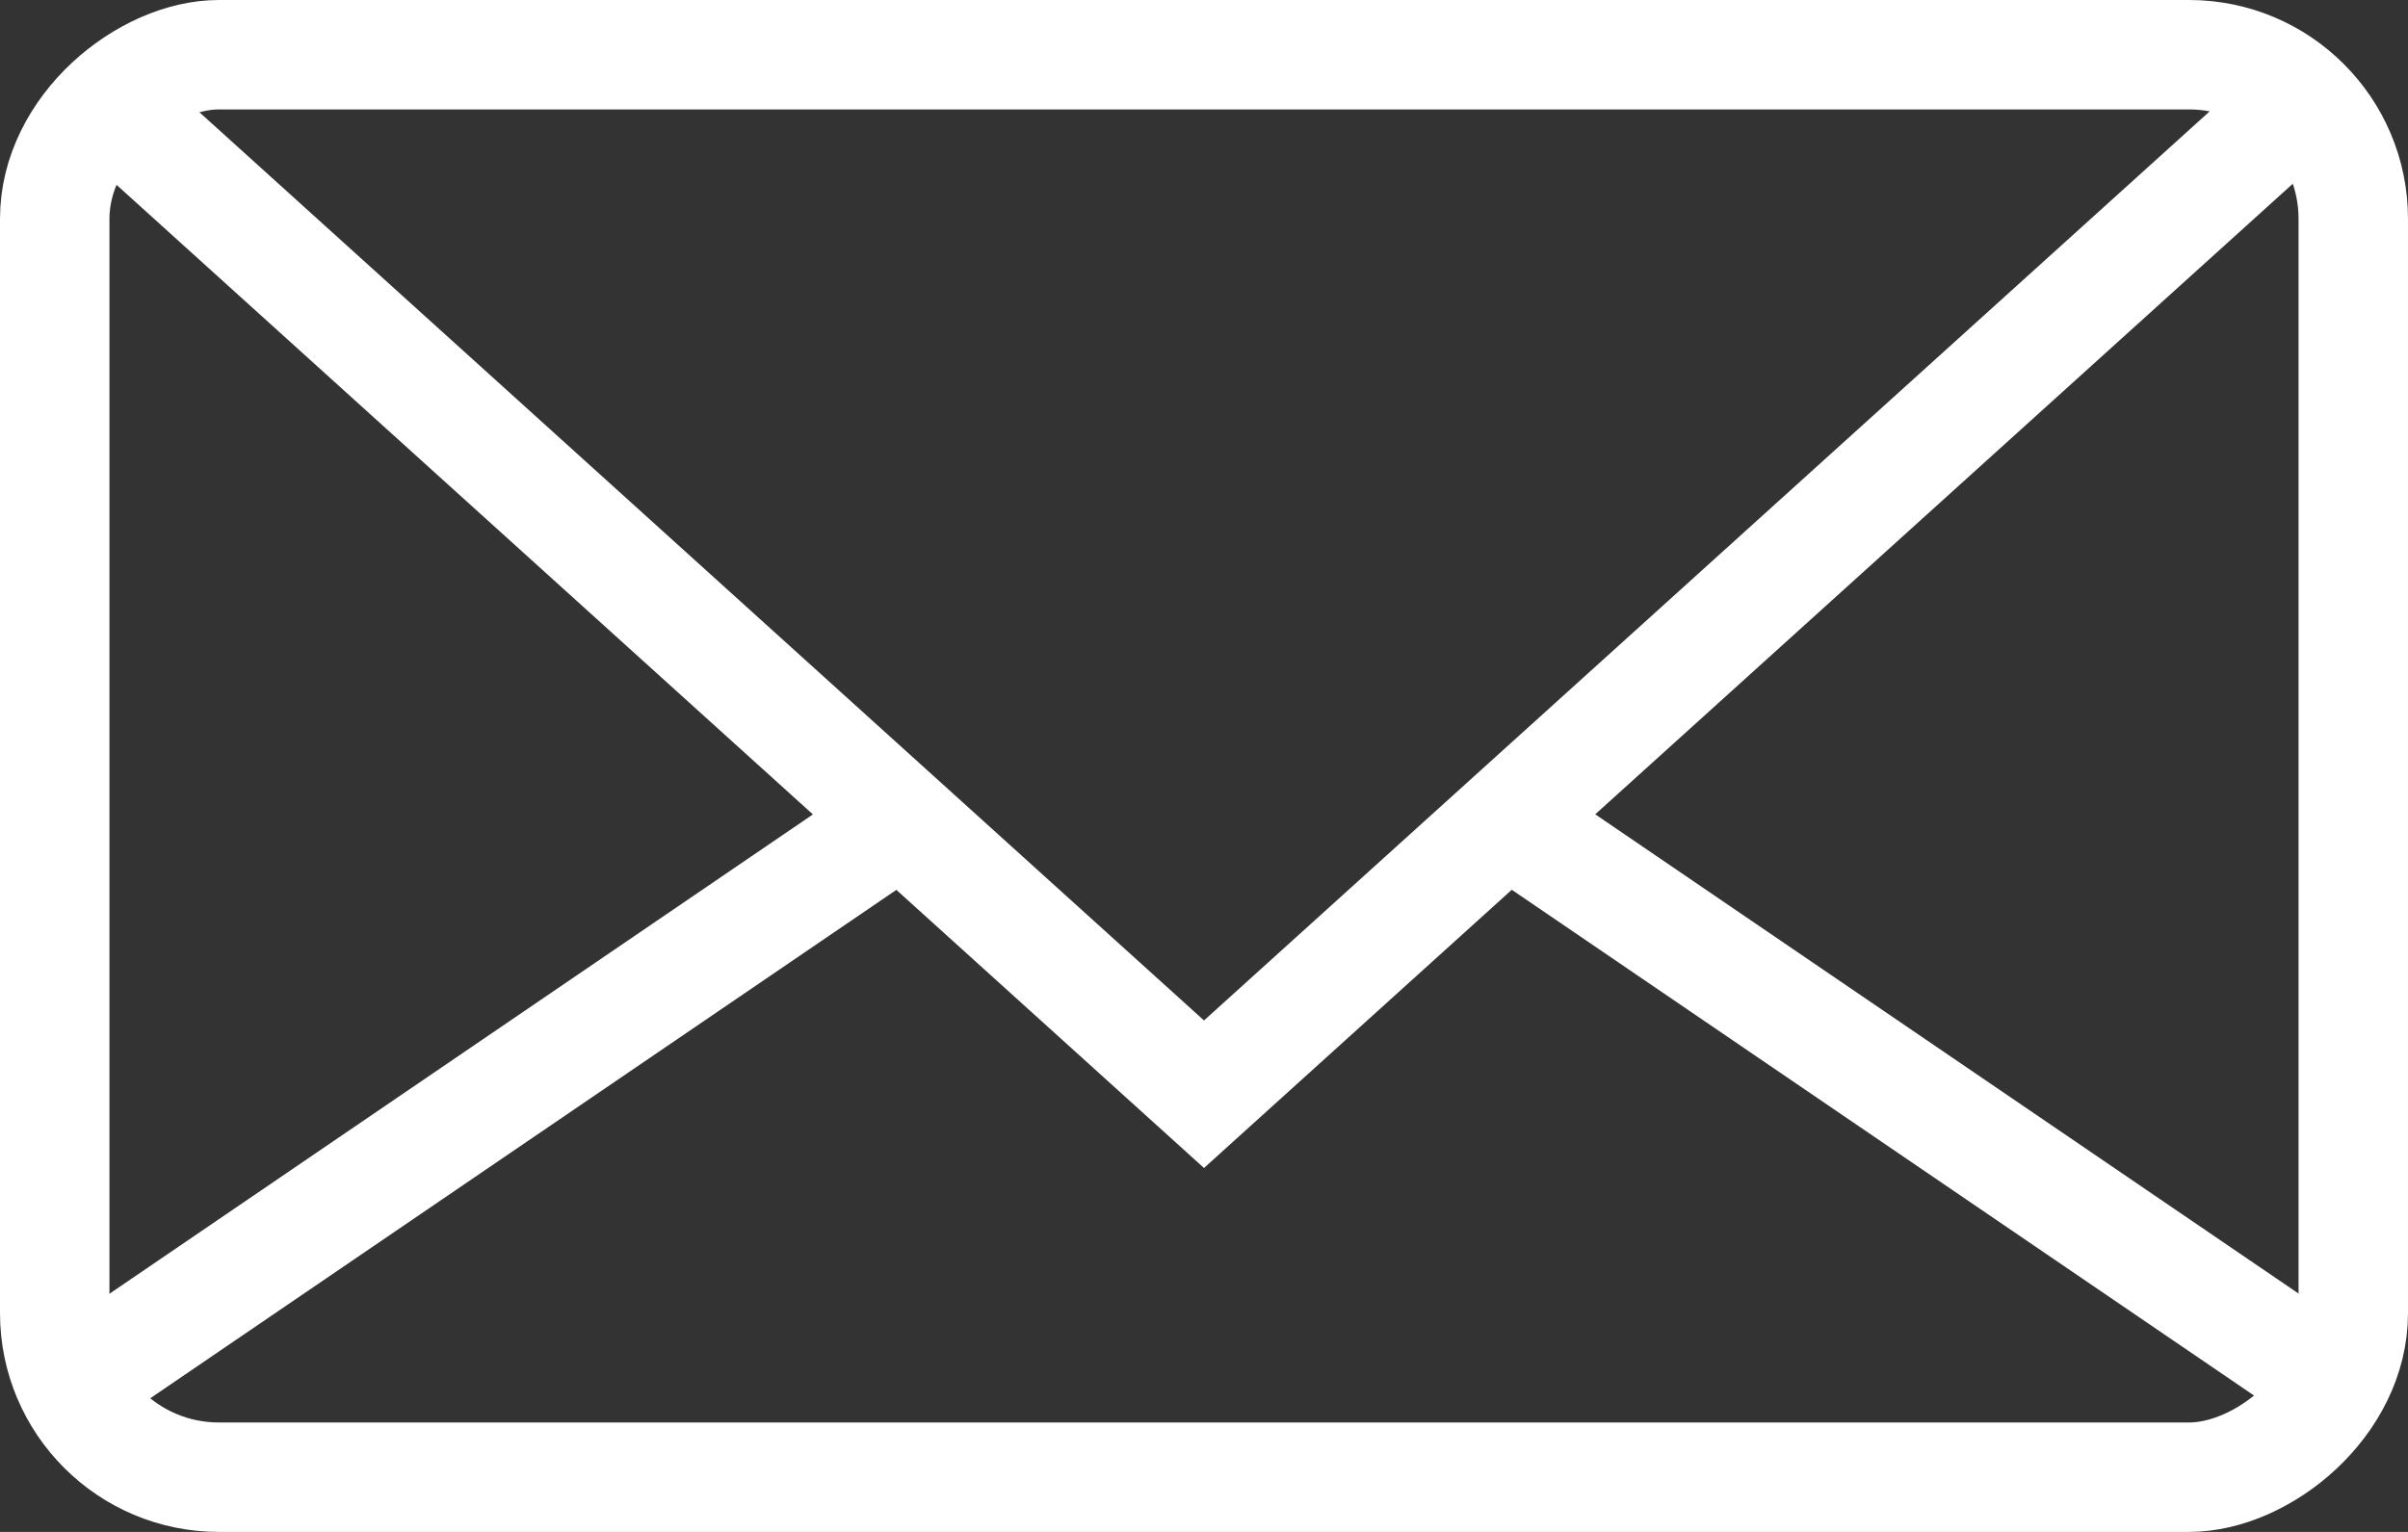 <svg width="22" height="14" viewBox="0 0 22 14" fill="none" xmlns="http://www.w3.org/2000/svg">
<rect x="0" y="0" width="22" height="14" fill="#333333" stroke="none"/>
<rect x="0.5" y="13.5" width="13" height="21" rx="1.5" transform="rotate(-90 0.5 13.5)" stroke="white"/>
<path d="M20.953 1L11 10L1.048 1" stroke="white"/>
<line y1="-0.5" x2="8.876" y2="-0.5" transform="matrix(0.826 -0.563 0.599 0.801 1.048 13)" stroke="white"/>
<line y1="-0.5" x2="8.876" y2="-0.5" transform="matrix(0.826 0.563 -0.599 0.801 13.619 8)" stroke="white"/>
</svg>
